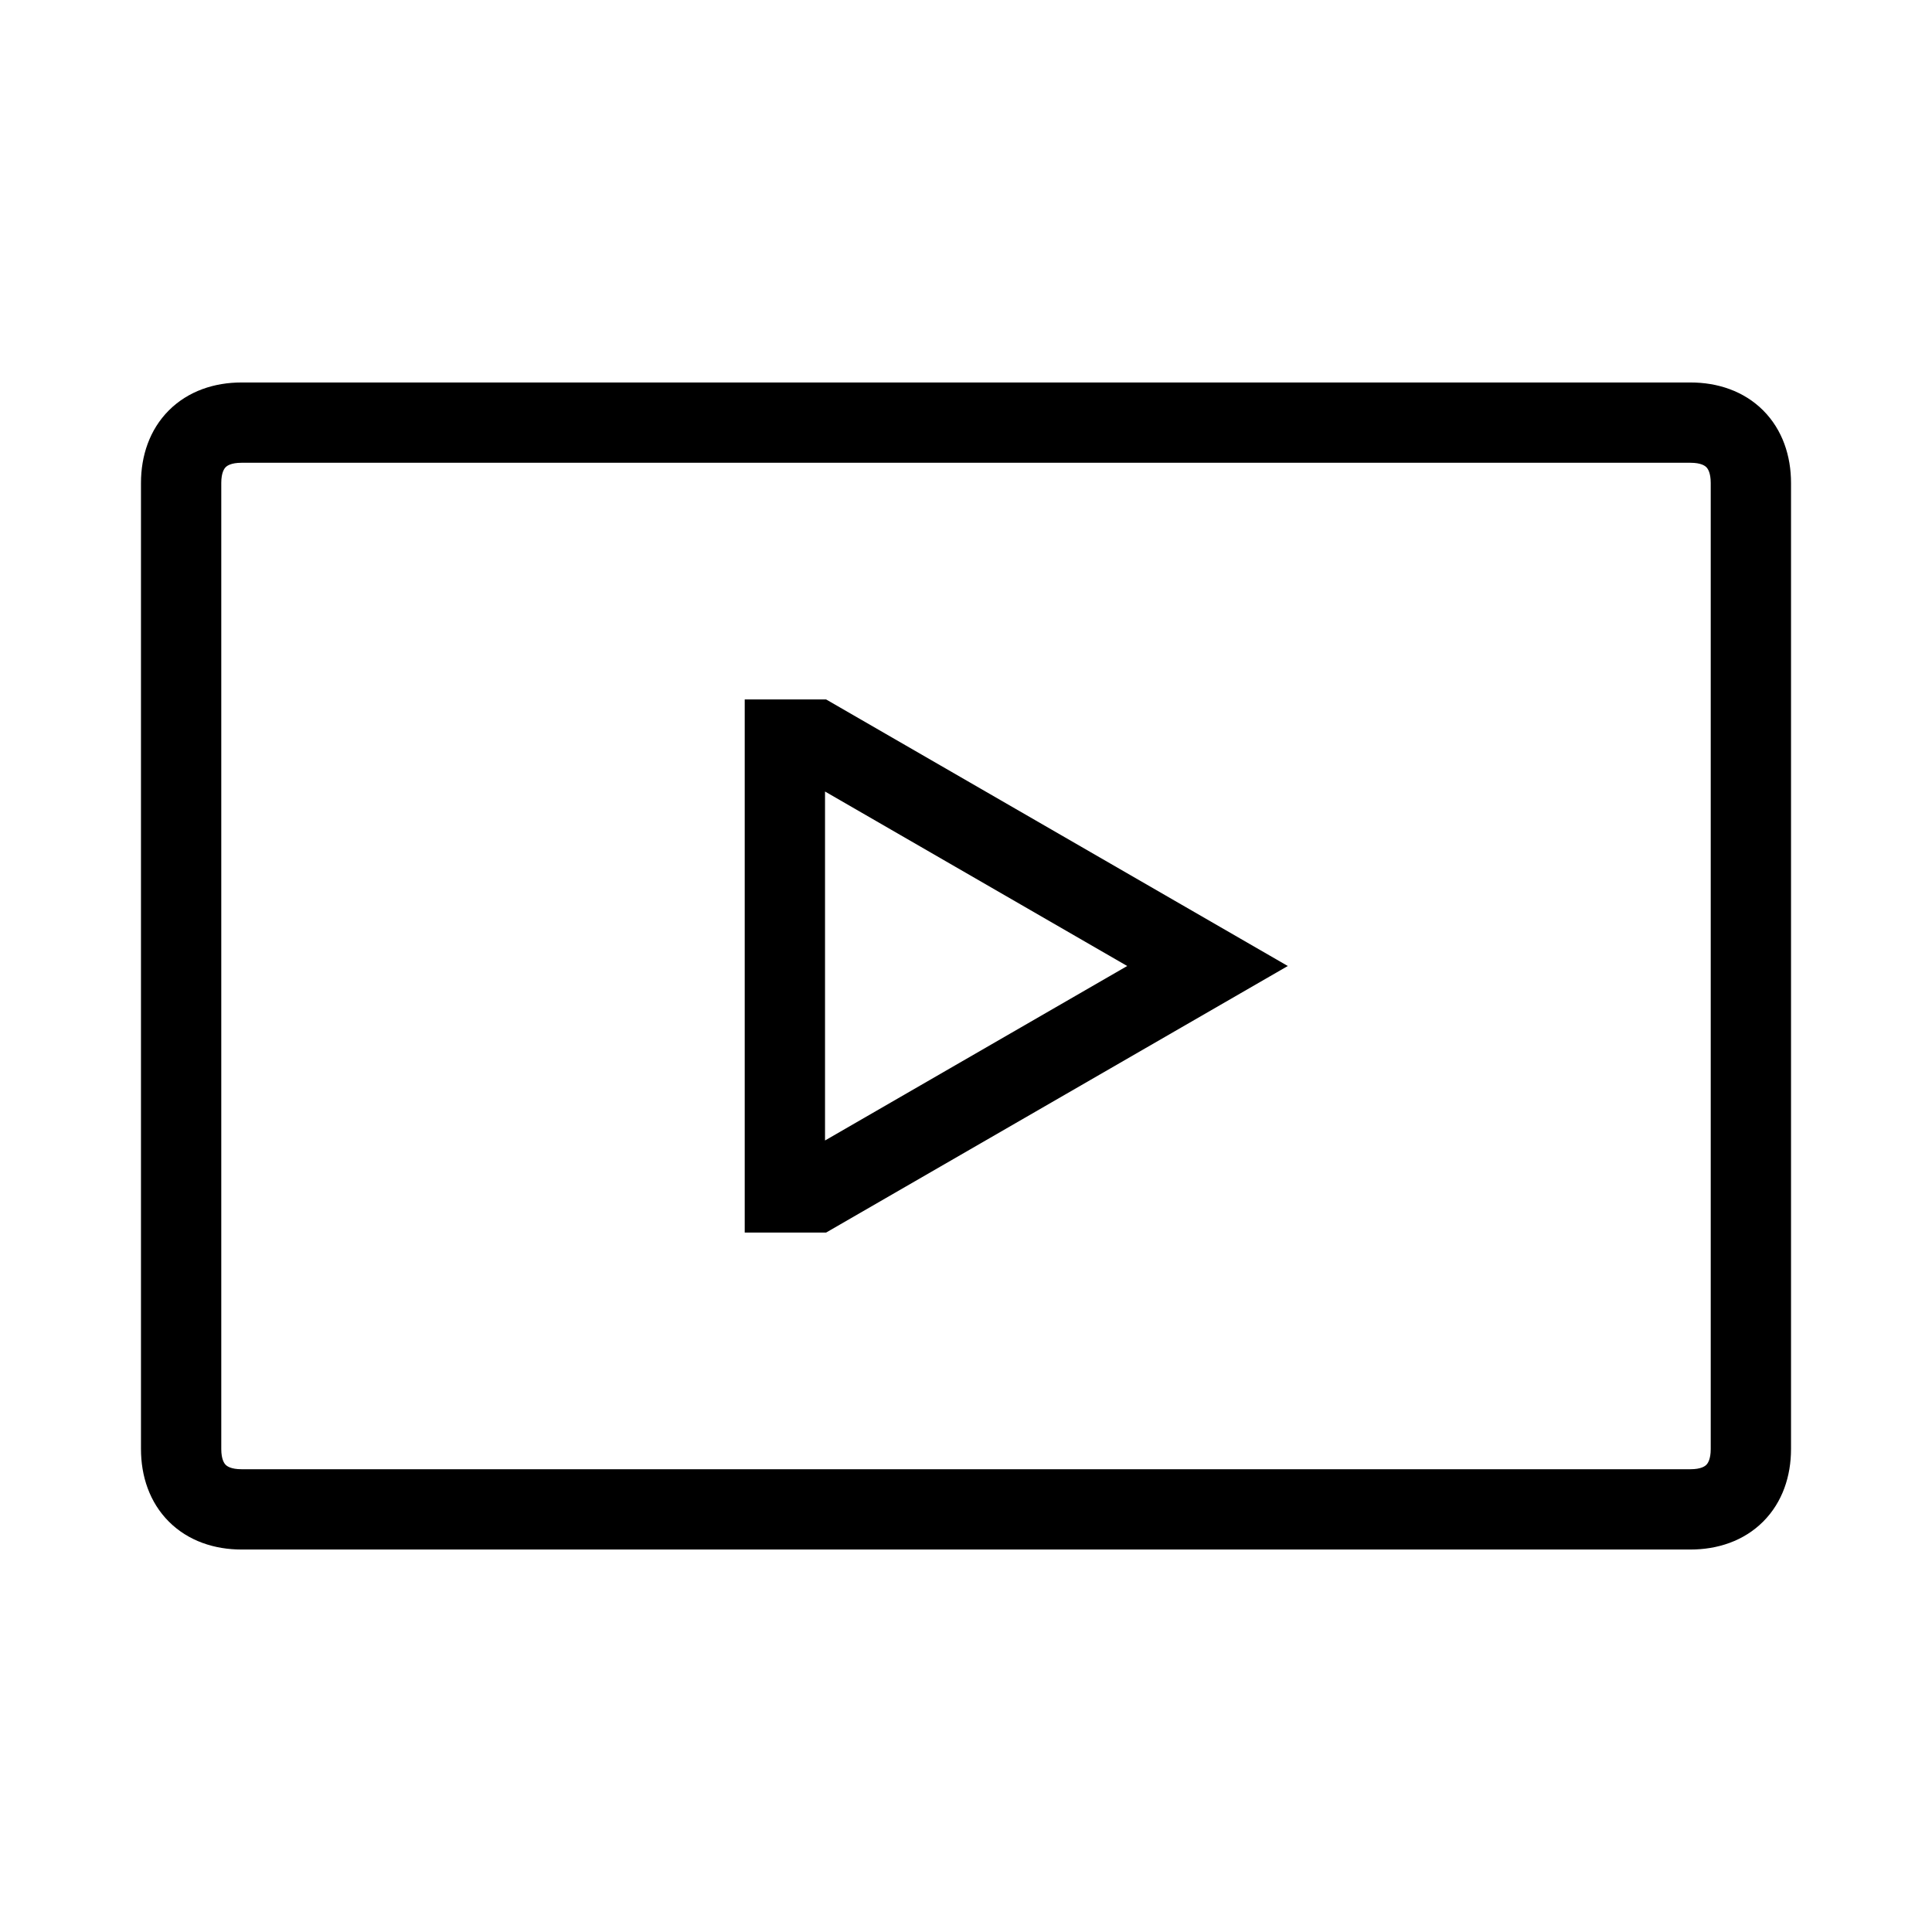 <svg width="48" height="48" viewBox="0 0 32 32" xmlns="http://www.w3.org/2000/svg"><path d="M3.738 7.738C3.715 7.76 3.665 7.827 3.665 8V24C3.665 24.173 3.715 24.24 3.738 24.262C3.76 24.285 3.827 24.335 4 24.335H28C28.173 24.335 28.24 24.285 28.262 24.262C28.285 24.24 28.335 24.173 28.335 24V8C28.335 7.827 28.285 7.76 28.262 7.738C28.24 7.715 28.173 7.665 28 7.665H4C3.827 7.665 3.76 7.715 3.738 7.738ZM2.797 6.797C3.12 6.475 3.553 6.335 4 6.335H28C28.447 6.335 28.88 6.475 29.203 6.797C29.525 7.12 29.665 7.553 29.665 8V24C29.665 24.447 29.525 24.88 29.203 25.203C28.88 25.525 28.447 25.665 28 25.665H4C3.553 25.665 3.12 25.525 2.797 25.203C2.475 24.88 2.335 24.447 2.335 24V8C2.335 7.553 2.475 7.12 2.797 6.797Z" fill="#000000" class="bmwfcol"/><path d="M12.335 11.585H13.683L21.33 16L13.683 20.415L12.335 20.415V11.585ZM13.665 13.11V18.89L18.67 16L13.665 13.11Z" fill="#000000" class="bmwfcol"/><title>video_lt_48</title></svg>